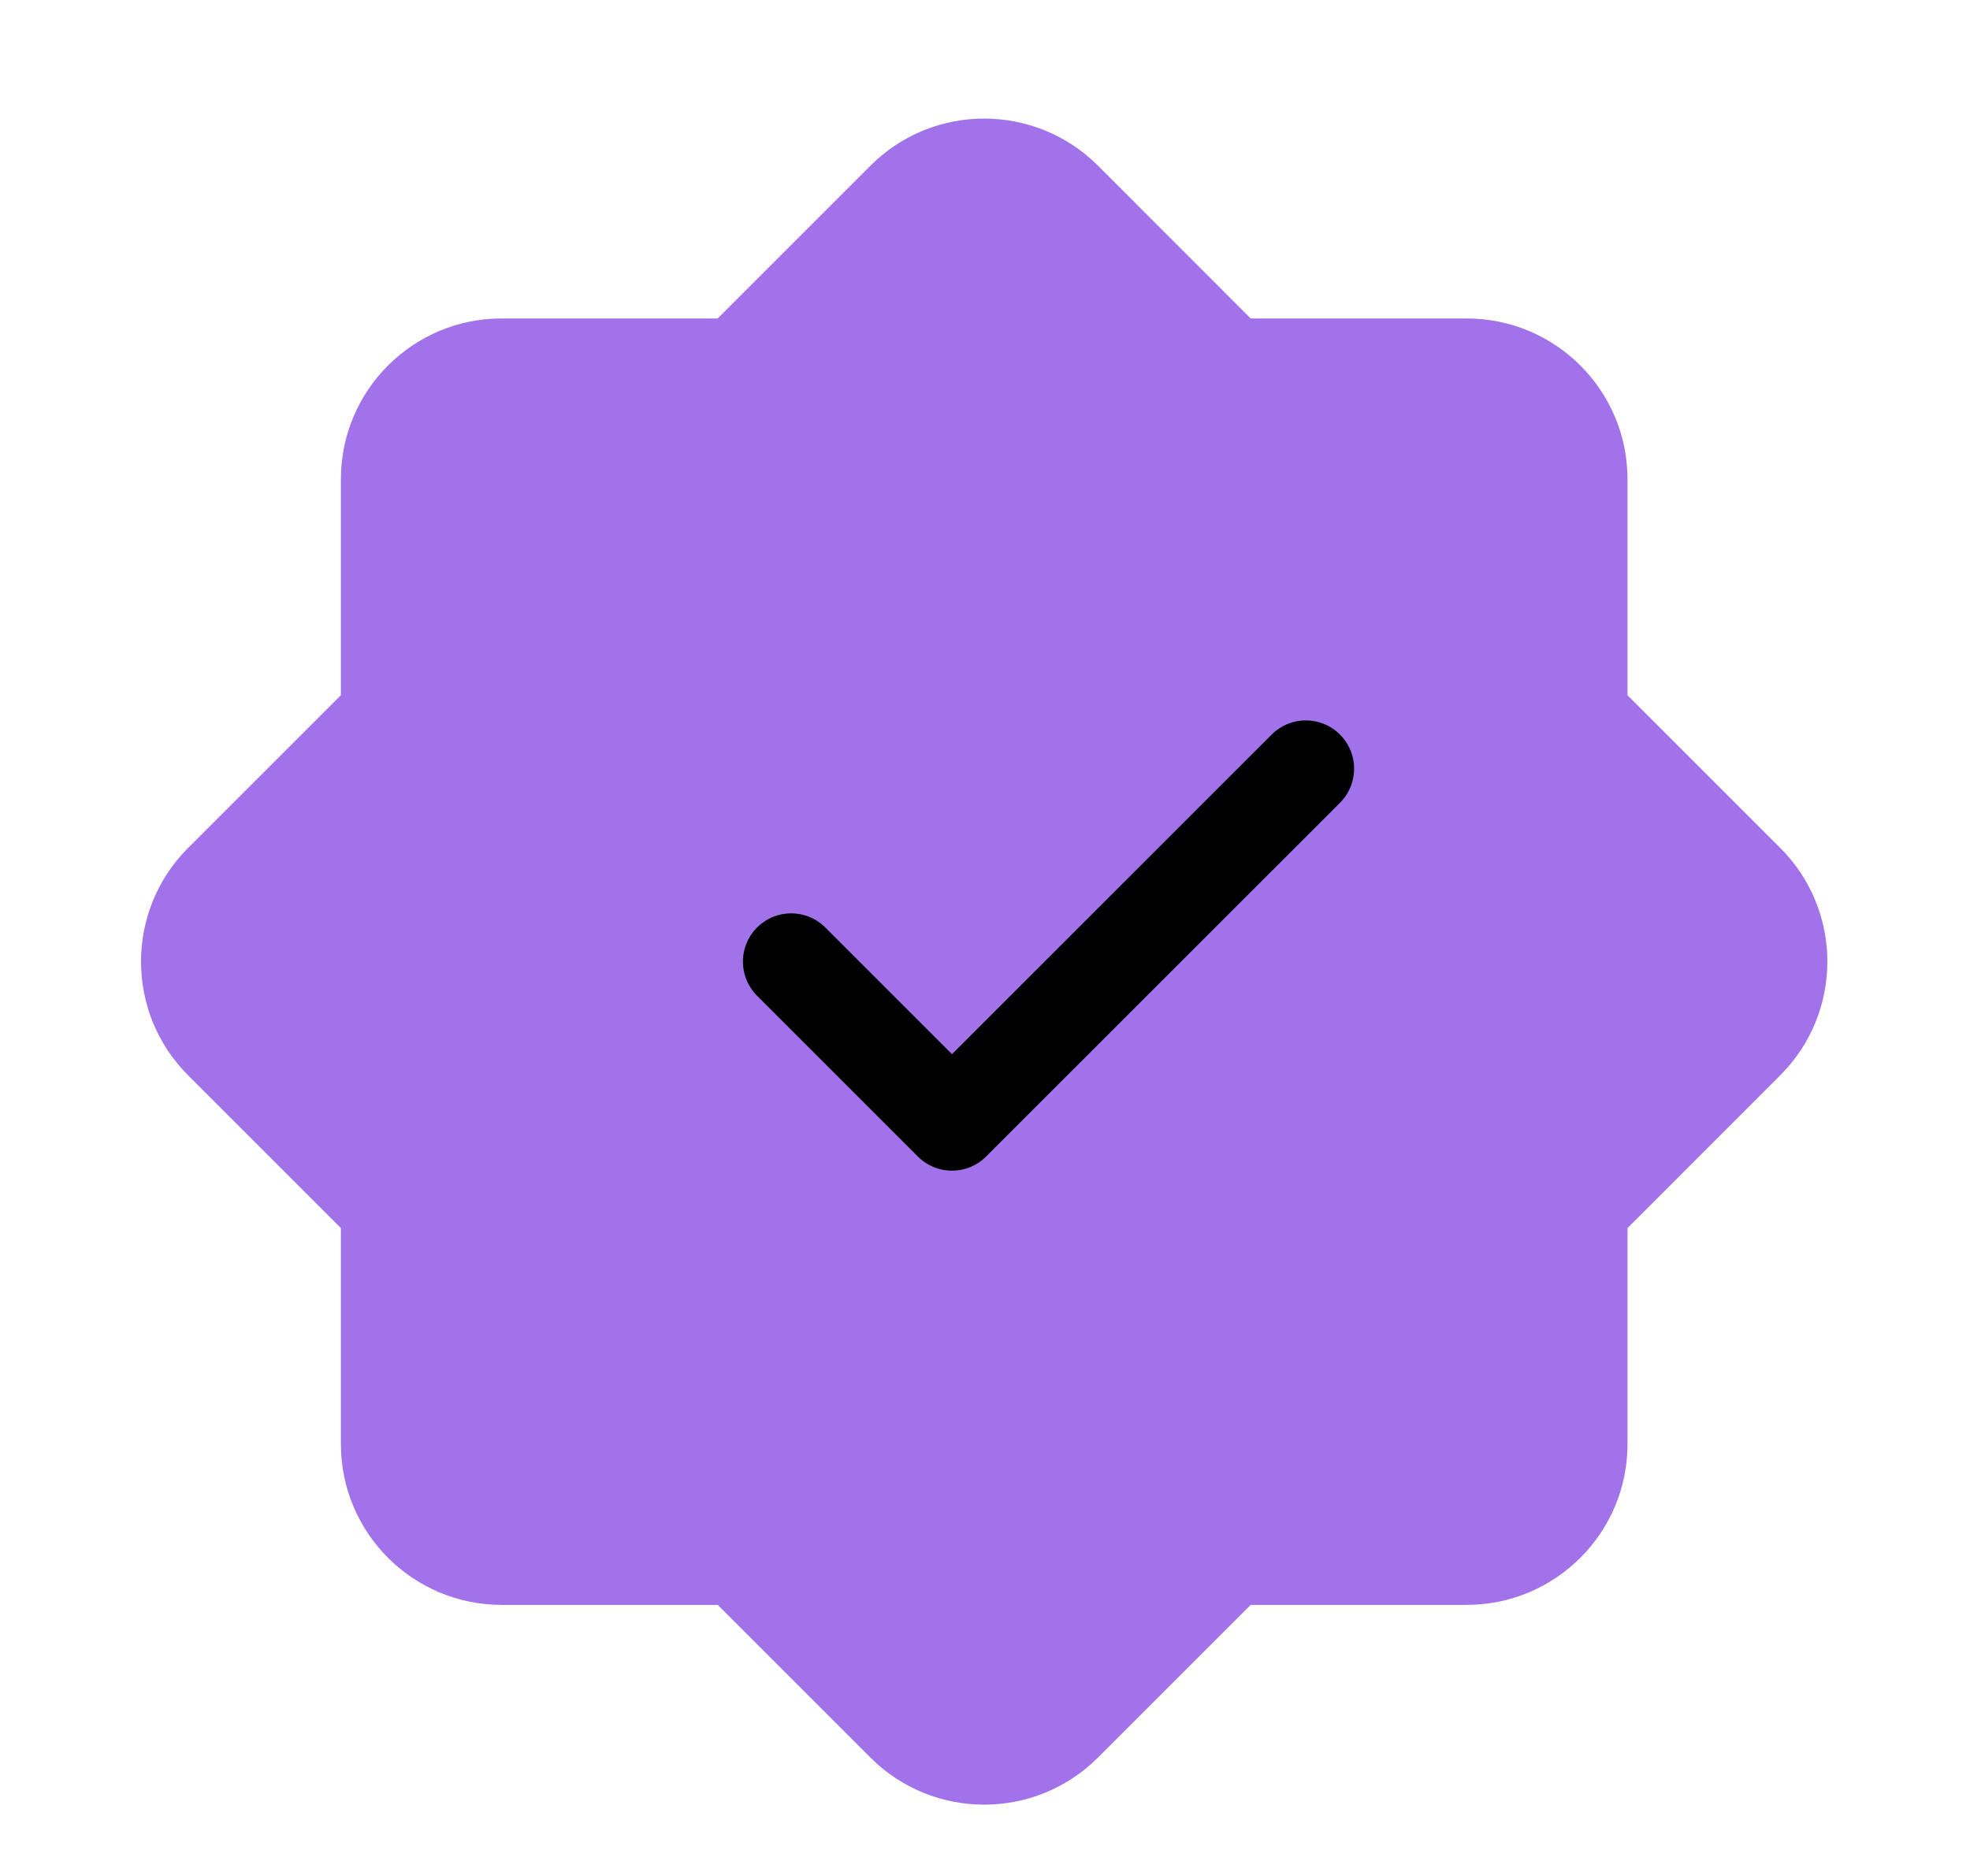 <svg width="21" height="20" viewBox="0 0 21 20" fill="none" xmlns="http://www.w3.org/2000/svg">
<path fill-rule="evenodd" clip-rule="evenodd" d="M2.005 9.04C1.336 9.709 1.336 10.795 2.005 11.464L3.634 13.093V15.396C3.634 16.342 4.401 17.11 5.348 17.11H7.651L9.279 18.738C9.948 19.407 11.034 19.407 11.704 18.738L13.332 17.11H15.634C16.581 17.11 17.349 16.342 17.349 15.396V13.093L18.977 11.464C19.647 10.795 19.647 9.709 18.977 9.04L17.349 7.412V5.109C17.349 4.162 16.581 3.395 15.634 3.395H13.332L11.704 1.766C11.034 1.097 9.948 1.097 9.279 1.766L7.65 3.395H5.348C4.401 3.395 3.634 4.162 3.634 5.109V7.412L2.005 9.04Z" fill="#A272EB"/>
<path d="M13.92 8.195L10.148 11.966L8.434 10.252" stroke="black" stroke-width="1.029" stroke-linecap="round" stroke-linejoin="round"/>
</svg>
